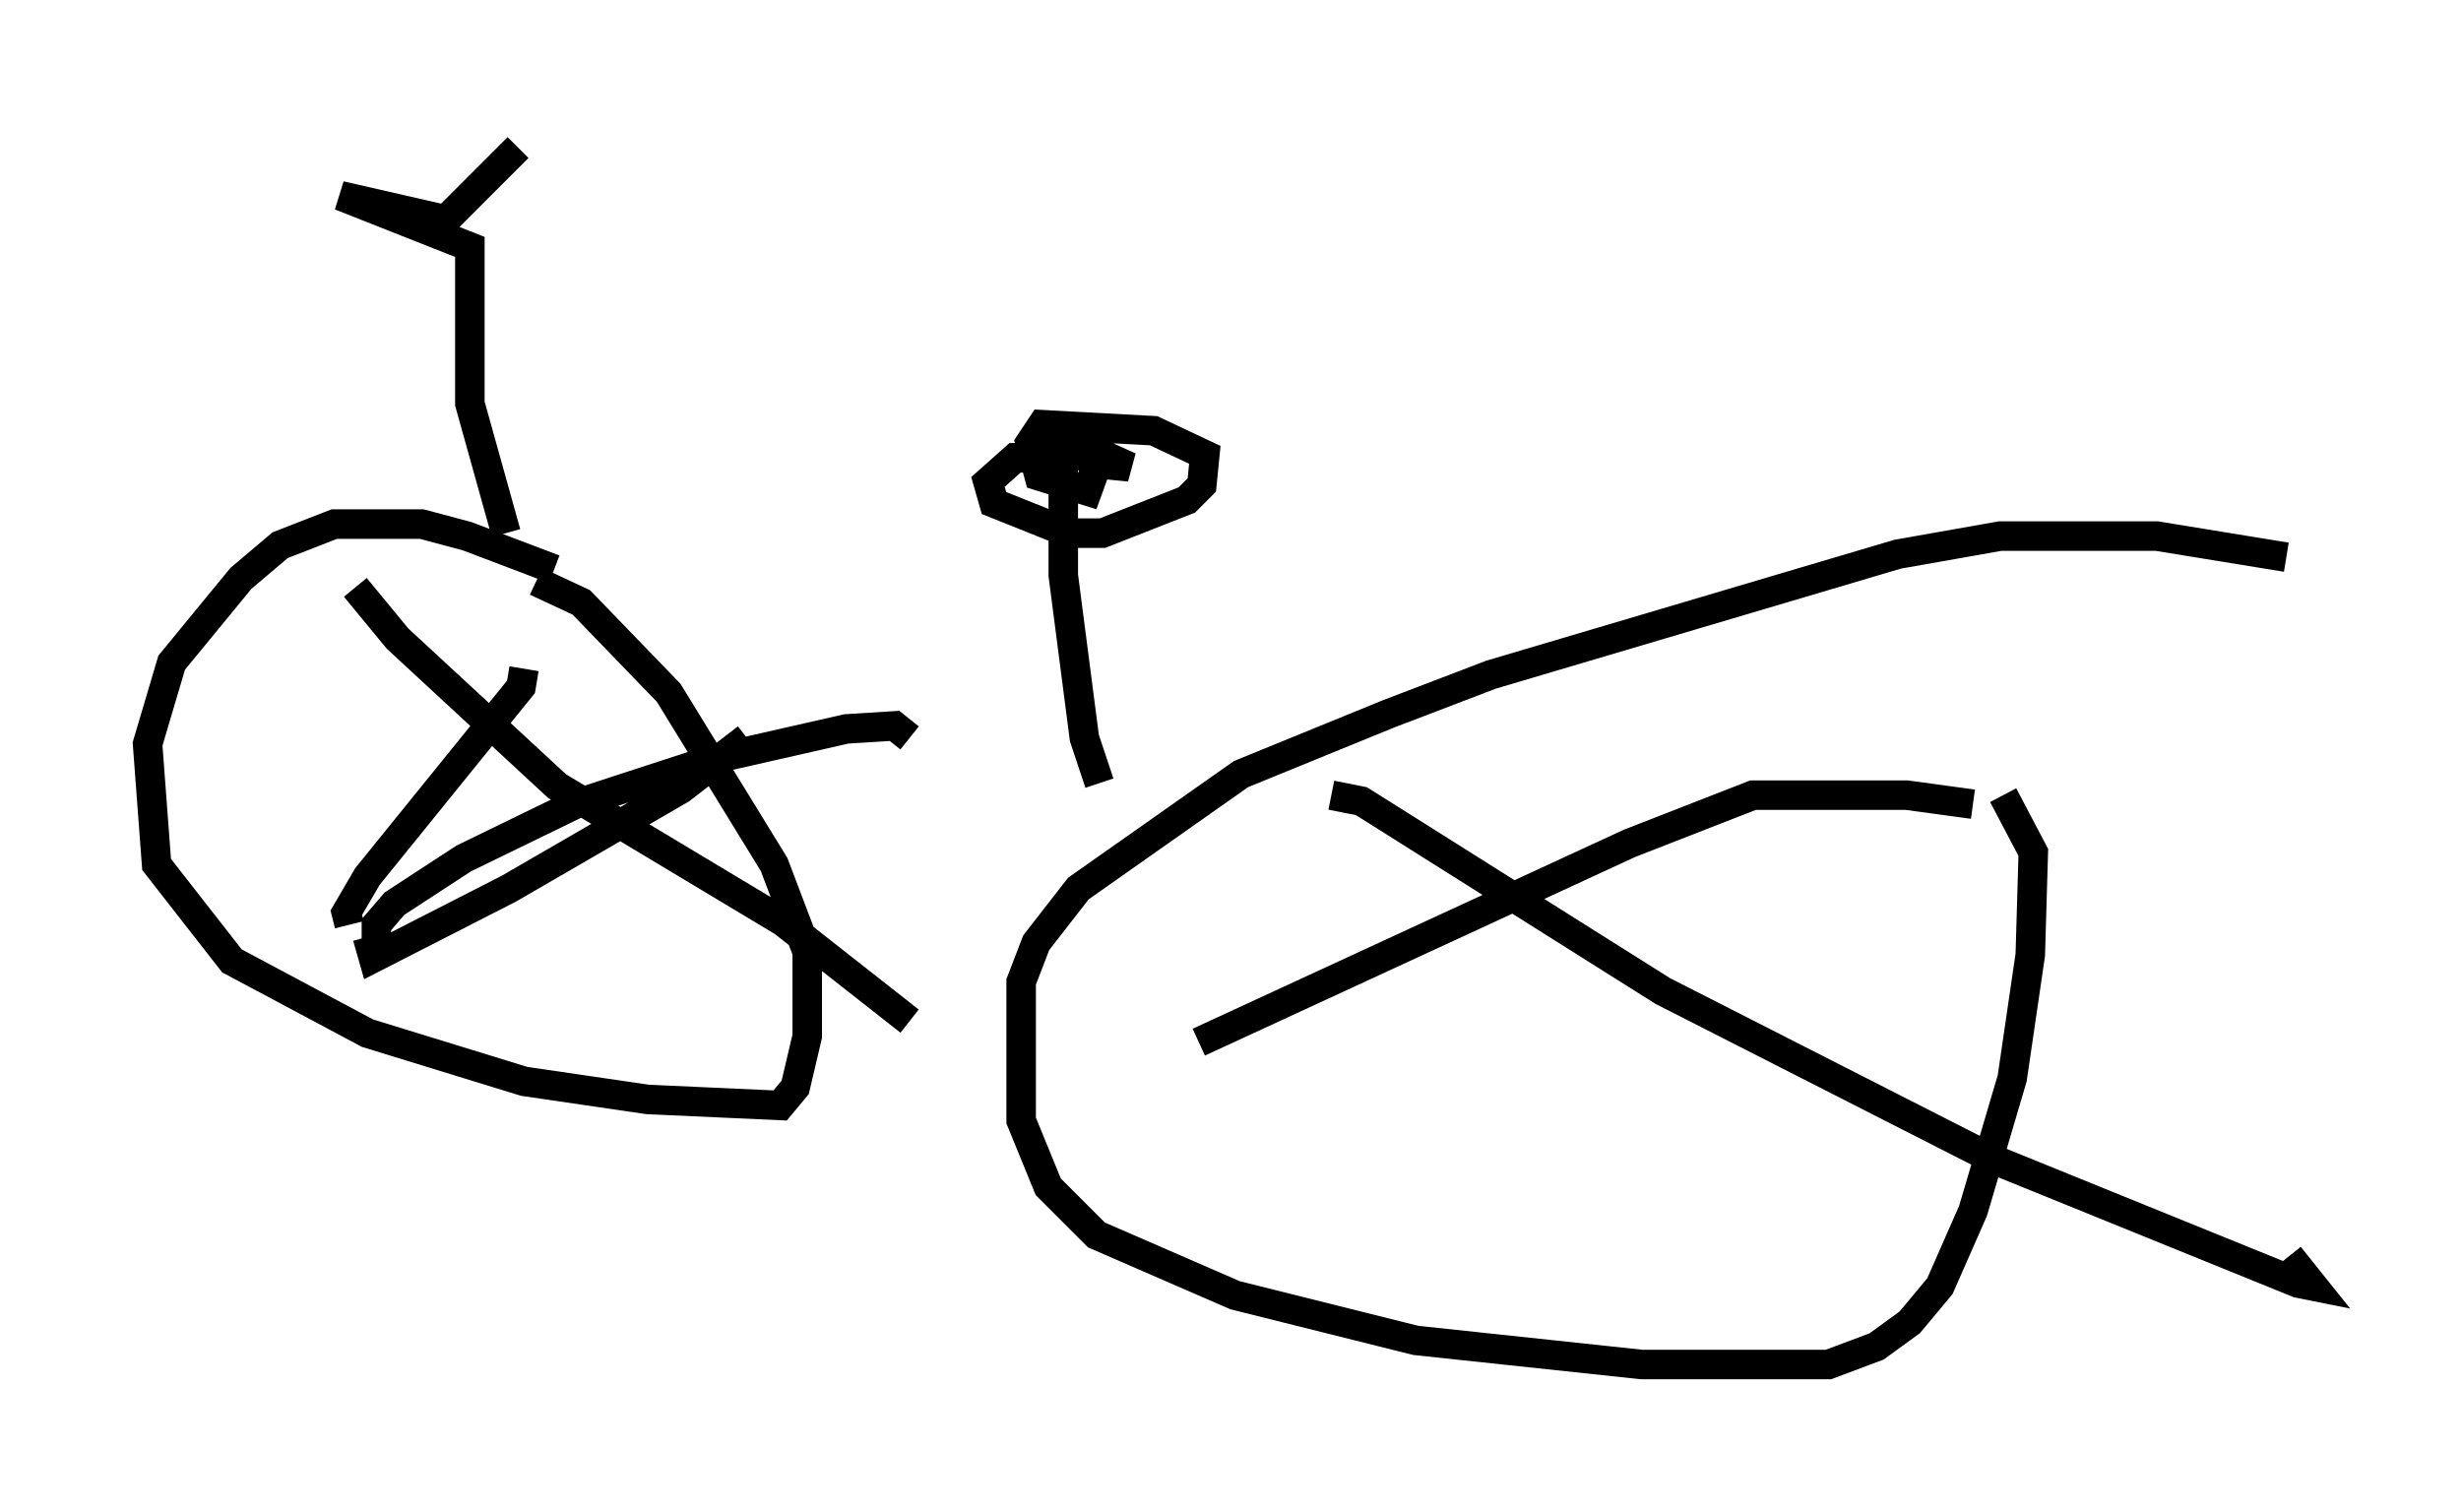 <?xml version="1.0" encoding="utf-8" ?>
<svg baseProfile="full" height="51.242" version="1.1" width="83.399" xmlns="http://www.w3.org/2000/svg" xmlns:ev="http://www.w3.org/2001/xml-events" xmlns:xlink="http://www.w3.org/1999/xlink"><defs /><rect fill="white" height="51.242" width="83.399" x="0" y="0" /><path d="M20.211, 20.517 m-1.429, -1.225 l-2.96, -1.123 -1.531, -0.408 l-2.96, 0.0 -1.838, 0.715 l-1.327, 1.123 -2.348, 2.858 l-0.817, 2.756 0.306, 4.083 l2.552, 3.267 4.594, 2.45 l5.308, 1.633 4.185, 0.613 l4.492, 0.204 0.51, -0.613 l0.408, -1.735 0.0, -2.858 l-1.123, -2.96 -3.573, -5.819 l-2.96, -3.063 -1.531, -0.715 m59.311, -0.817 l-4.39, -0.715 -5.308, 0.0 l-3.471, 0.613 -13.781, 4.083 l-3.471, 1.327 -5.002, 2.042 l-5.513, 3.879 -1.429, 1.838 l-0.51, 1.327 0.0, 4.696 l0.919, 2.246 1.633, 1.633 l4.696, 2.042 6.125, 1.531 l7.656, 0.817 6.329, 0.0 l1.633, -0.613 1.123, -0.817 l1.021, -1.225 1.123, -2.552 l1.327, -4.492 0.613, -4.185 l0.102, -3.471 -1.021, -1.94 m-50.736, -8.881 l-1.225, -4.39 0.0, -5.308 l-4.39, -1.735 3.573, 0.817 l2.45, -2.45 m19.702, 21.54 l-0.51, -1.531 -0.715, -5.513 l0.0, -3.981 -1.633, 0.0 l-0.919, 0.817 0.204, 0.715 l2.552, 1.021 1.123, 0.0 l2.858, -1.123 0.51, -0.51 l0.102, -1.021 -1.735, -0.817 l-3.777, -0.204 -0.408, 0.613 l0.306, 1.123 1.633, 0.51 l0.408, -1.123 -1.735, -0.613 l1.735, 0.817 1.021, 0.102 l-1.123, -0.51 m-19.396, 7.35 l-0.102, 0.613 -5.206, 6.431 l-0.715, 1.225 0.102, 0.408 m13.475, -6.329 l-2.246, 1.735 -5.819, 3.369 l-4.594, 2.348 -0.204, -0.715 m-0.408, -11.842 l1.429, 1.735 5.41, 5.002 l7.656, 4.594 4.288, 3.369 m-18.069, -2.45 l0.0, -0.817 0.613, -0.715 l2.348, -1.531 3.777, -1.838 l4.696, -1.531 4.492, -1.021 l1.633, -0.102 0.51, 0.408 m14.292, 1.94 l1.021, 0.204 10.208, 6.431 l11.229, 5.717 10.311, 4.185 l0.51, 0.102 -0.817, -1.021 m-10.719, -15.313 l-2.246, -0.306 -5.206, 0.0 l-4.185, 1.633 -14.598, 6.738 " fill="none" stroke="black" stroke-width="1" /></svg>